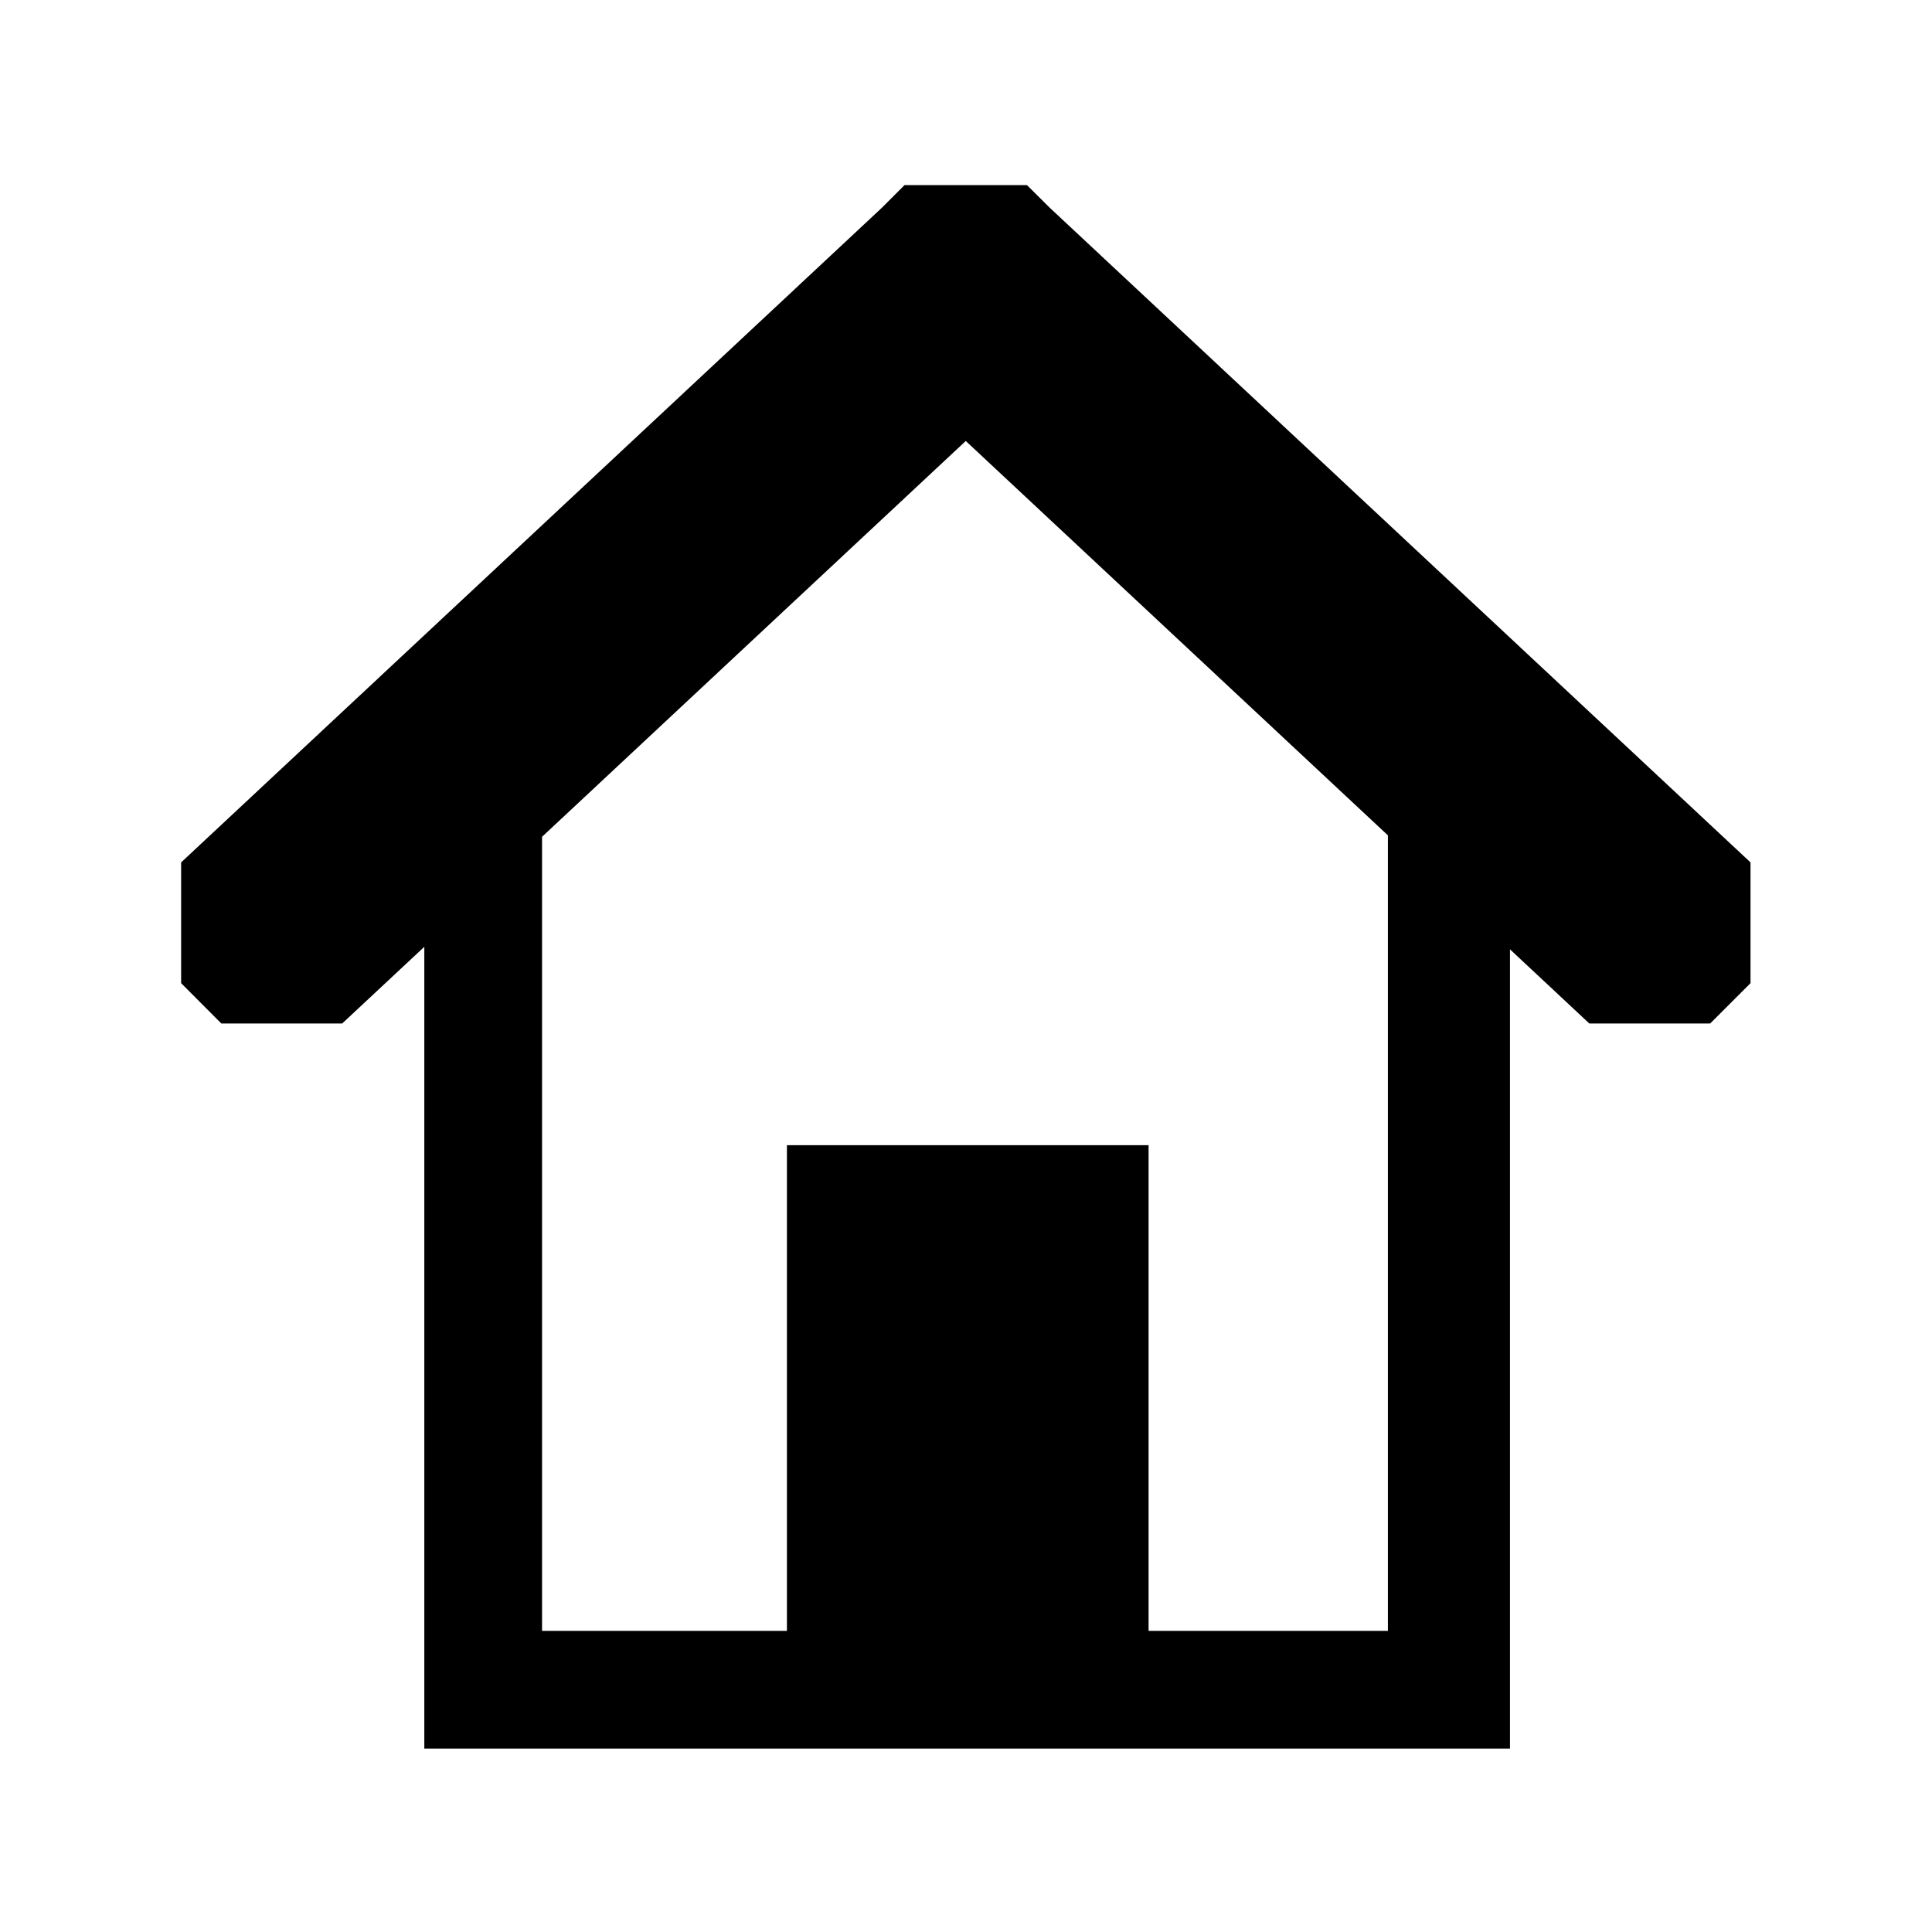 <svg xmlns="http://www.w3.org/2000/svg" xmlns:xlink="http://www.w3.org/1999/xlink" preserveAspectRatio="xMidYMid" width="16" height="16" viewBox="0 0 16 16">
  <defs>
    <style>
      .cls-1 {
        fill: #232323;
        fill-rule: evenodd;
      }
    </style>
  </defs>
  <path d="M12.663,6.956 L11.662,6.956 L11.005,6.342 L11.005,12.961 L10.982,12.961 L9.994,12.961 L2.989,12.961 L2.822,12.961 L2.014,12.961 L2.014,6.321 L1.334,6.956 L0.333,6.956 L-0.000,6.622 L-0.000,5.622 L5.805,0.199 L5.991,0.013 L6.004,0.013 L6.992,0.013 L7.005,0.013 L7.192,0.199 L12.997,5.622 L12.997,6.622 L12.663,6.956 ZM9.994,5.398 L6.498,2.132 L2.989,5.410 L2.989,11.986 L5.017,11.986 L5.017,7.964 L8.012,7.964 L8.012,11.986 L9.994,11.986 L9.994,5.398 Z" transform="translate(1.5 1.52)" />
</svg>
